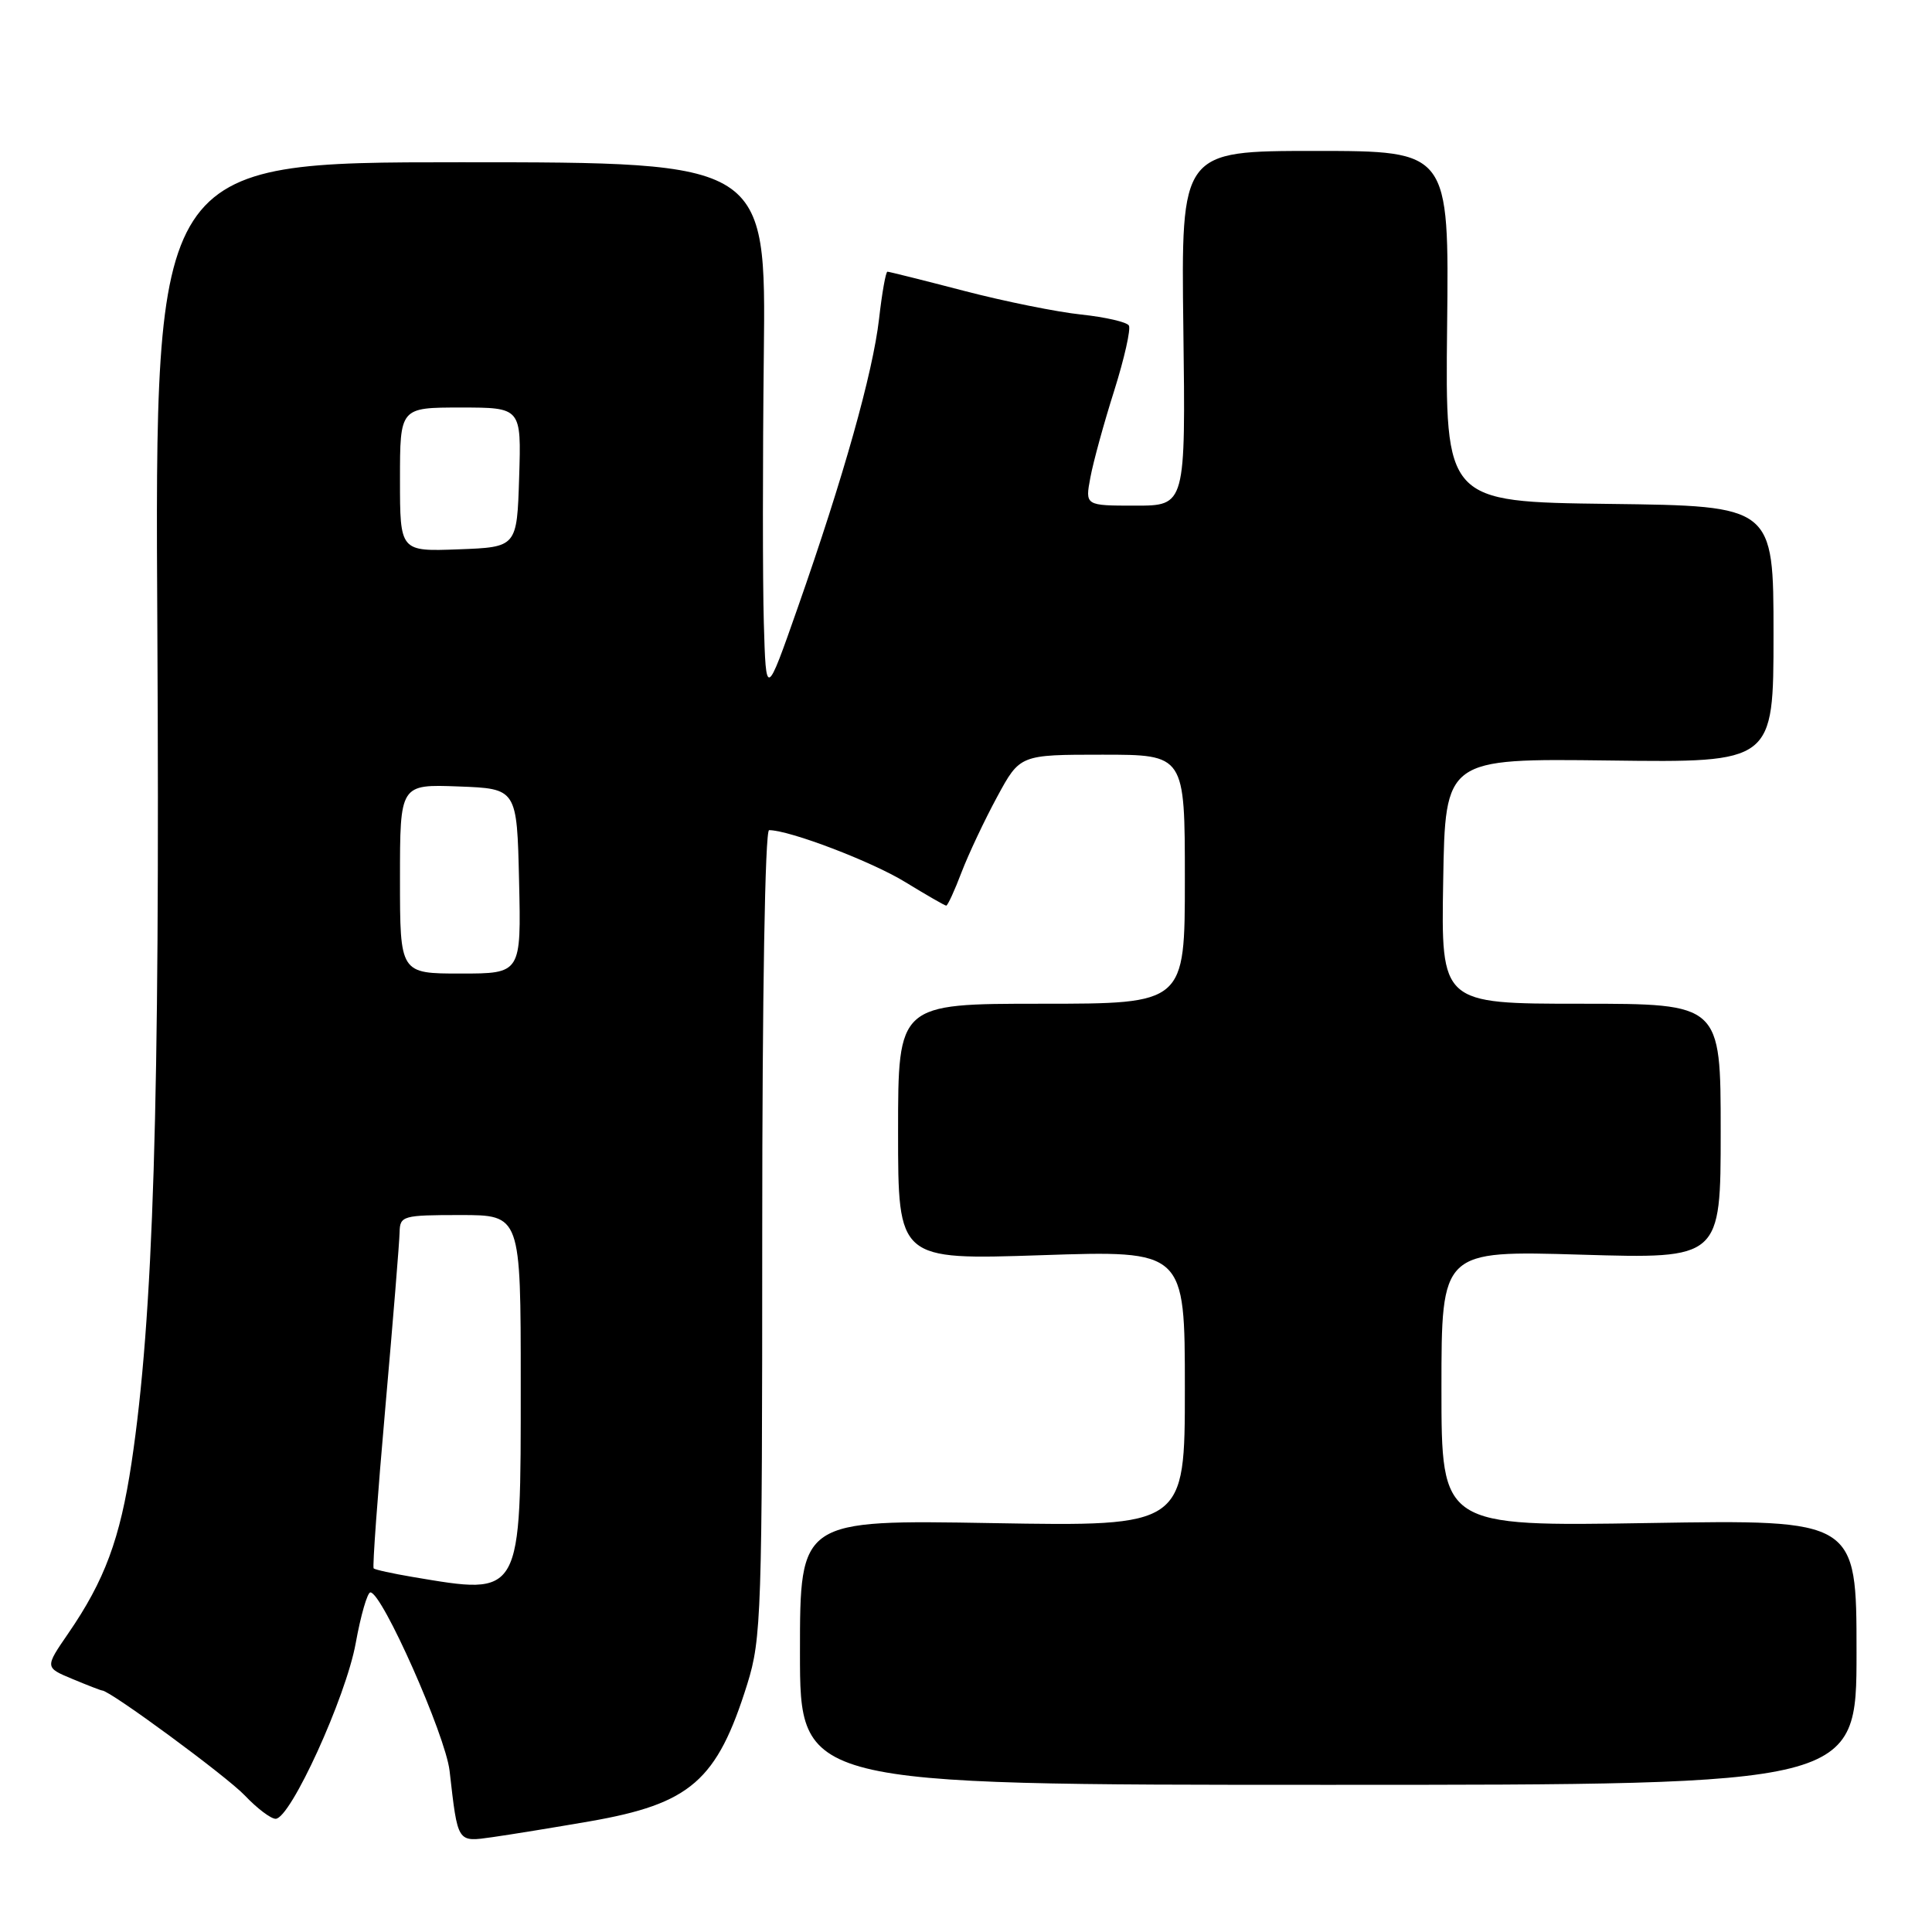 <?xml version="1.0" encoding="UTF-8" standalone="no"?>
<!DOCTYPE svg PUBLIC "-//W3C//DTD SVG 1.1//EN" "http://www.w3.org/Graphics/SVG/1.1/DTD/svg11.dtd" >
<svg xmlns="http://www.w3.org/2000/svg" xmlns:xlink="http://www.w3.org/1999/xlink" version="1.1" viewBox="0 0 256 256">
 <g >
 <path fill="currentColor"
d=" M 78.12 241.34 C 91.52 239.01 95.01 235.97 99.02 223.14 C 100.89 217.14 101.00 213.84 101.00 163.39 C 101.00 131.95 101.37 110.00 101.91 110.00 C 104.62 110.00 115.55 114.17 119.95 116.88 C 122.75 118.59 125.19 120.00 125.38 120.00 C 125.57 120.00 126.49 118.01 127.41 115.58 C 128.34 113.16 130.46 108.66 132.13 105.58 C 135.15 100.00 135.15 100.00 146.08 100.00 C 157.00 100.00 157.00 100.00 157.00 116.50 C 157.00 133.00 157.00 133.00 138.00 133.00 C 119.00 133.00 119.00 133.00 119.00 149.98 C 119.00 166.95 119.00 166.95 138.00 166.32 C 157.00 165.68 157.00 165.68 157.00 183.97 C 157.00 202.26 157.00 202.26 131.50 201.82 C 106.00 201.38 106.00 201.38 106.00 218.94 C 106.00 236.50 106.00 236.50 176.00 236.50 C 246.00 236.50 246.00 236.50 246.00 218.93 C 246.00 201.36 246.00 201.36 218.50 201.81 C 191.00 202.26 191.00 202.26 191.00 183.98 C 191.00 165.70 191.00 165.70 209.50 166.25 C 228.00 166.80 228.00 166.80 228.00 149.90 C 228.00 133.00 228.00 133.00 209.48 133.00 C 190.95 133.00 190.95 133.00 191.23 116.75 C 191.50 100.50 191.50 100.50 213.25 100.77 C 235.00 101.05 235.00 101.05 235.00 84.04 C 235.00 67.04 235.00 67.04 213.25 66.77 C 191.50 66.50 191.50 66.50 191.75 43.25 C 192.01 20.00 192.01 20.00 174.25 20.00 C 156.50 20.00 156.50 20.00 156.80 43.50 C 157.10 67.00 157.10 67.00 150.44 67.00 C 143.78 67.00 143.78 67.00 144.48 63.27 C 144.86 61.22 146.28 56.04 147.64 51.76 C 148.99 47.47 149.86 43.59 149.58 43.13 C 149.30 42.67 146.46 42.02 143.28 41.68 C 140.10 41.35 133.11 39.94 127.74 38.54 C 122.37 37.14 117.80 36.00 117.59 36.00 C 117.37 36.00 116.87 38.81 116.48 42.25 C 115.65 49.44 111.76 63.26 105.71 80.50 C 101.50 92.50 101.50 92.50 101.21 82.50 C 101.05 77.00 101.05 61.02 101.21 47.00 C 101.50 21.50 101.50 21.50 61.00 21.50 C 20.50 21.50 20.50 21.50 20.85 83.50 C 21.20 146.39 20.33 174.51 17.43 193.83 C 15.91 203.92 13.87 209.42 9.04 216.44 C 5.94 220.95 5.94 220.95 9.59 222.47 C 11.60 223.31 13.38 224.00 13.54 224.00 C 14.58 224.00 30.03 235.37 32.44 237.91 C 34.05 239.61 35.89 241.00 36.52 241.00 C 38.49 241.00 45.83 224.90 47.13 217.75 C 47.80 214.04 48.68 211.00 49.08 211.00 C 50.63 211.00 59.02 229.91 59.57 234.63 C 60.68 244.30 60.54 244.09 65.27 243.43 C 67.60 243.10 73.38 242.16 78.12 241.34 Z  M 54.65 208.95 C 51.99 208.50 49.67 207.99 49.51 207.82 C 49.34 207.64 50.04 198.05 51.06 186.50 C 52.08 174.95 52.93 164.49 52.95 163.25 C 53.00 161.11 53.38 161.00 61.00 161.00 C 69.00 161.00 69.00 161.00 69.00 183.28 C 69.00 211.82 69.24 211.40 54.65 208.95 Z  M 53.00 116.46 C 53.00 103.92 53.00 103.92 60.75 104.21 C 68.50 104.50 68.50 104.50 68.78 116.75 C 69.06 129.00 69.06 129.00 61.03 129.00 C 53.00 129.00 53.00 129.00 53.00 116.46 Z  M 53.00 63.54 C 53.00 54.00 53.00 54.00 61.04 54.00 C 69.08 54.00 69.08 54.00 68.79 63.25 C 68.50 72.50 68.50 72.50 60.75 72.79 C 53.00 73.08 53.00 73.08 53.00 63.54 Z "/>
</g>
</svg>